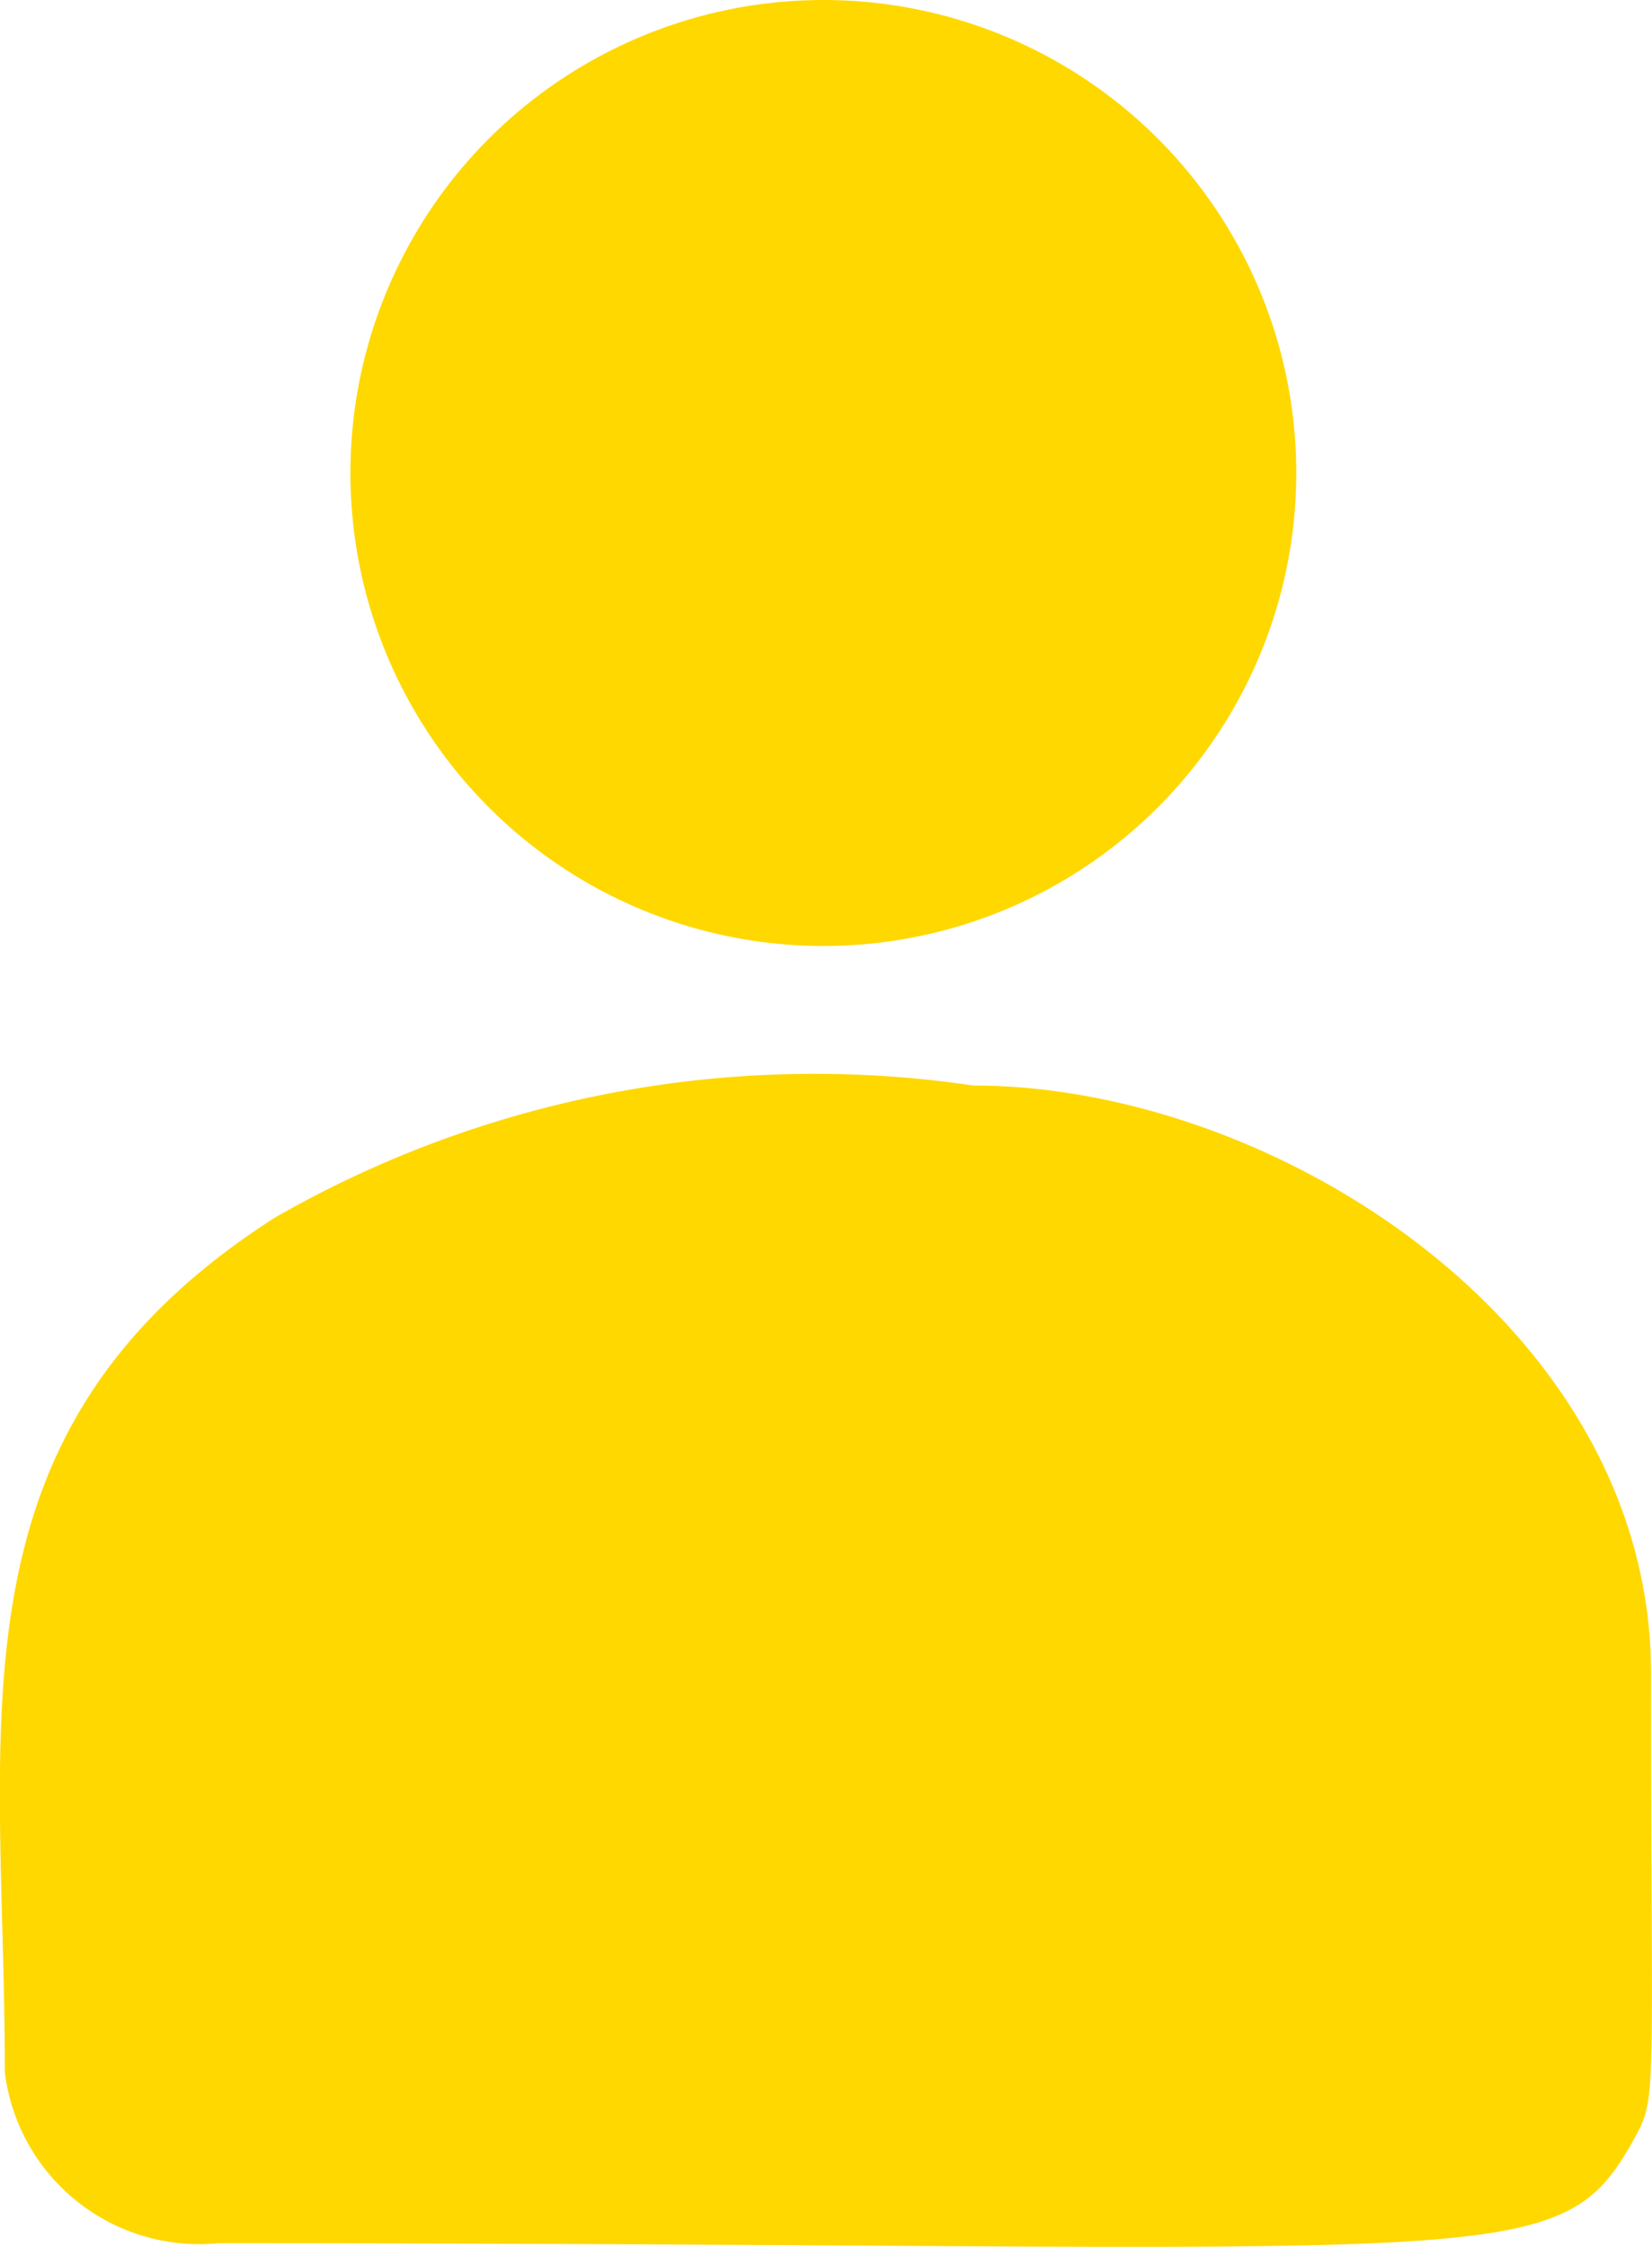 <svg id="Group_5201" data-name="Group 5201" xmlns="http://www.w3.org/2000/svg" width="10.598" height="14.412" viewBox="0 0 10.598 14.412">
  <g id="customer">
    <ellipse id="Ellipse_1" data-name="Ellipse 1" cx="3.034" cy="3.034" rx="3.034" ry="3.034" transform="translate(2.248)" fill="#ffd800"/>
    <path id="Path_2" data-name="Path 2" d="M126.428,239.887a6.955,6.955,0,0,0-4.479.847c-2.146,1.373-1.733,3.222-1.733,5.484a1.257,1.257,0,0,0,1.37,1.095c8.256,0,8.585.213,9.074-.654.161-.293.117-.2.117-3C130.777,241.431,128.365,239.887,126.428,239.887Z" transform="translate(-120.185 -232.924)" fill="#ffd800"/>
  </g>
</svg>
